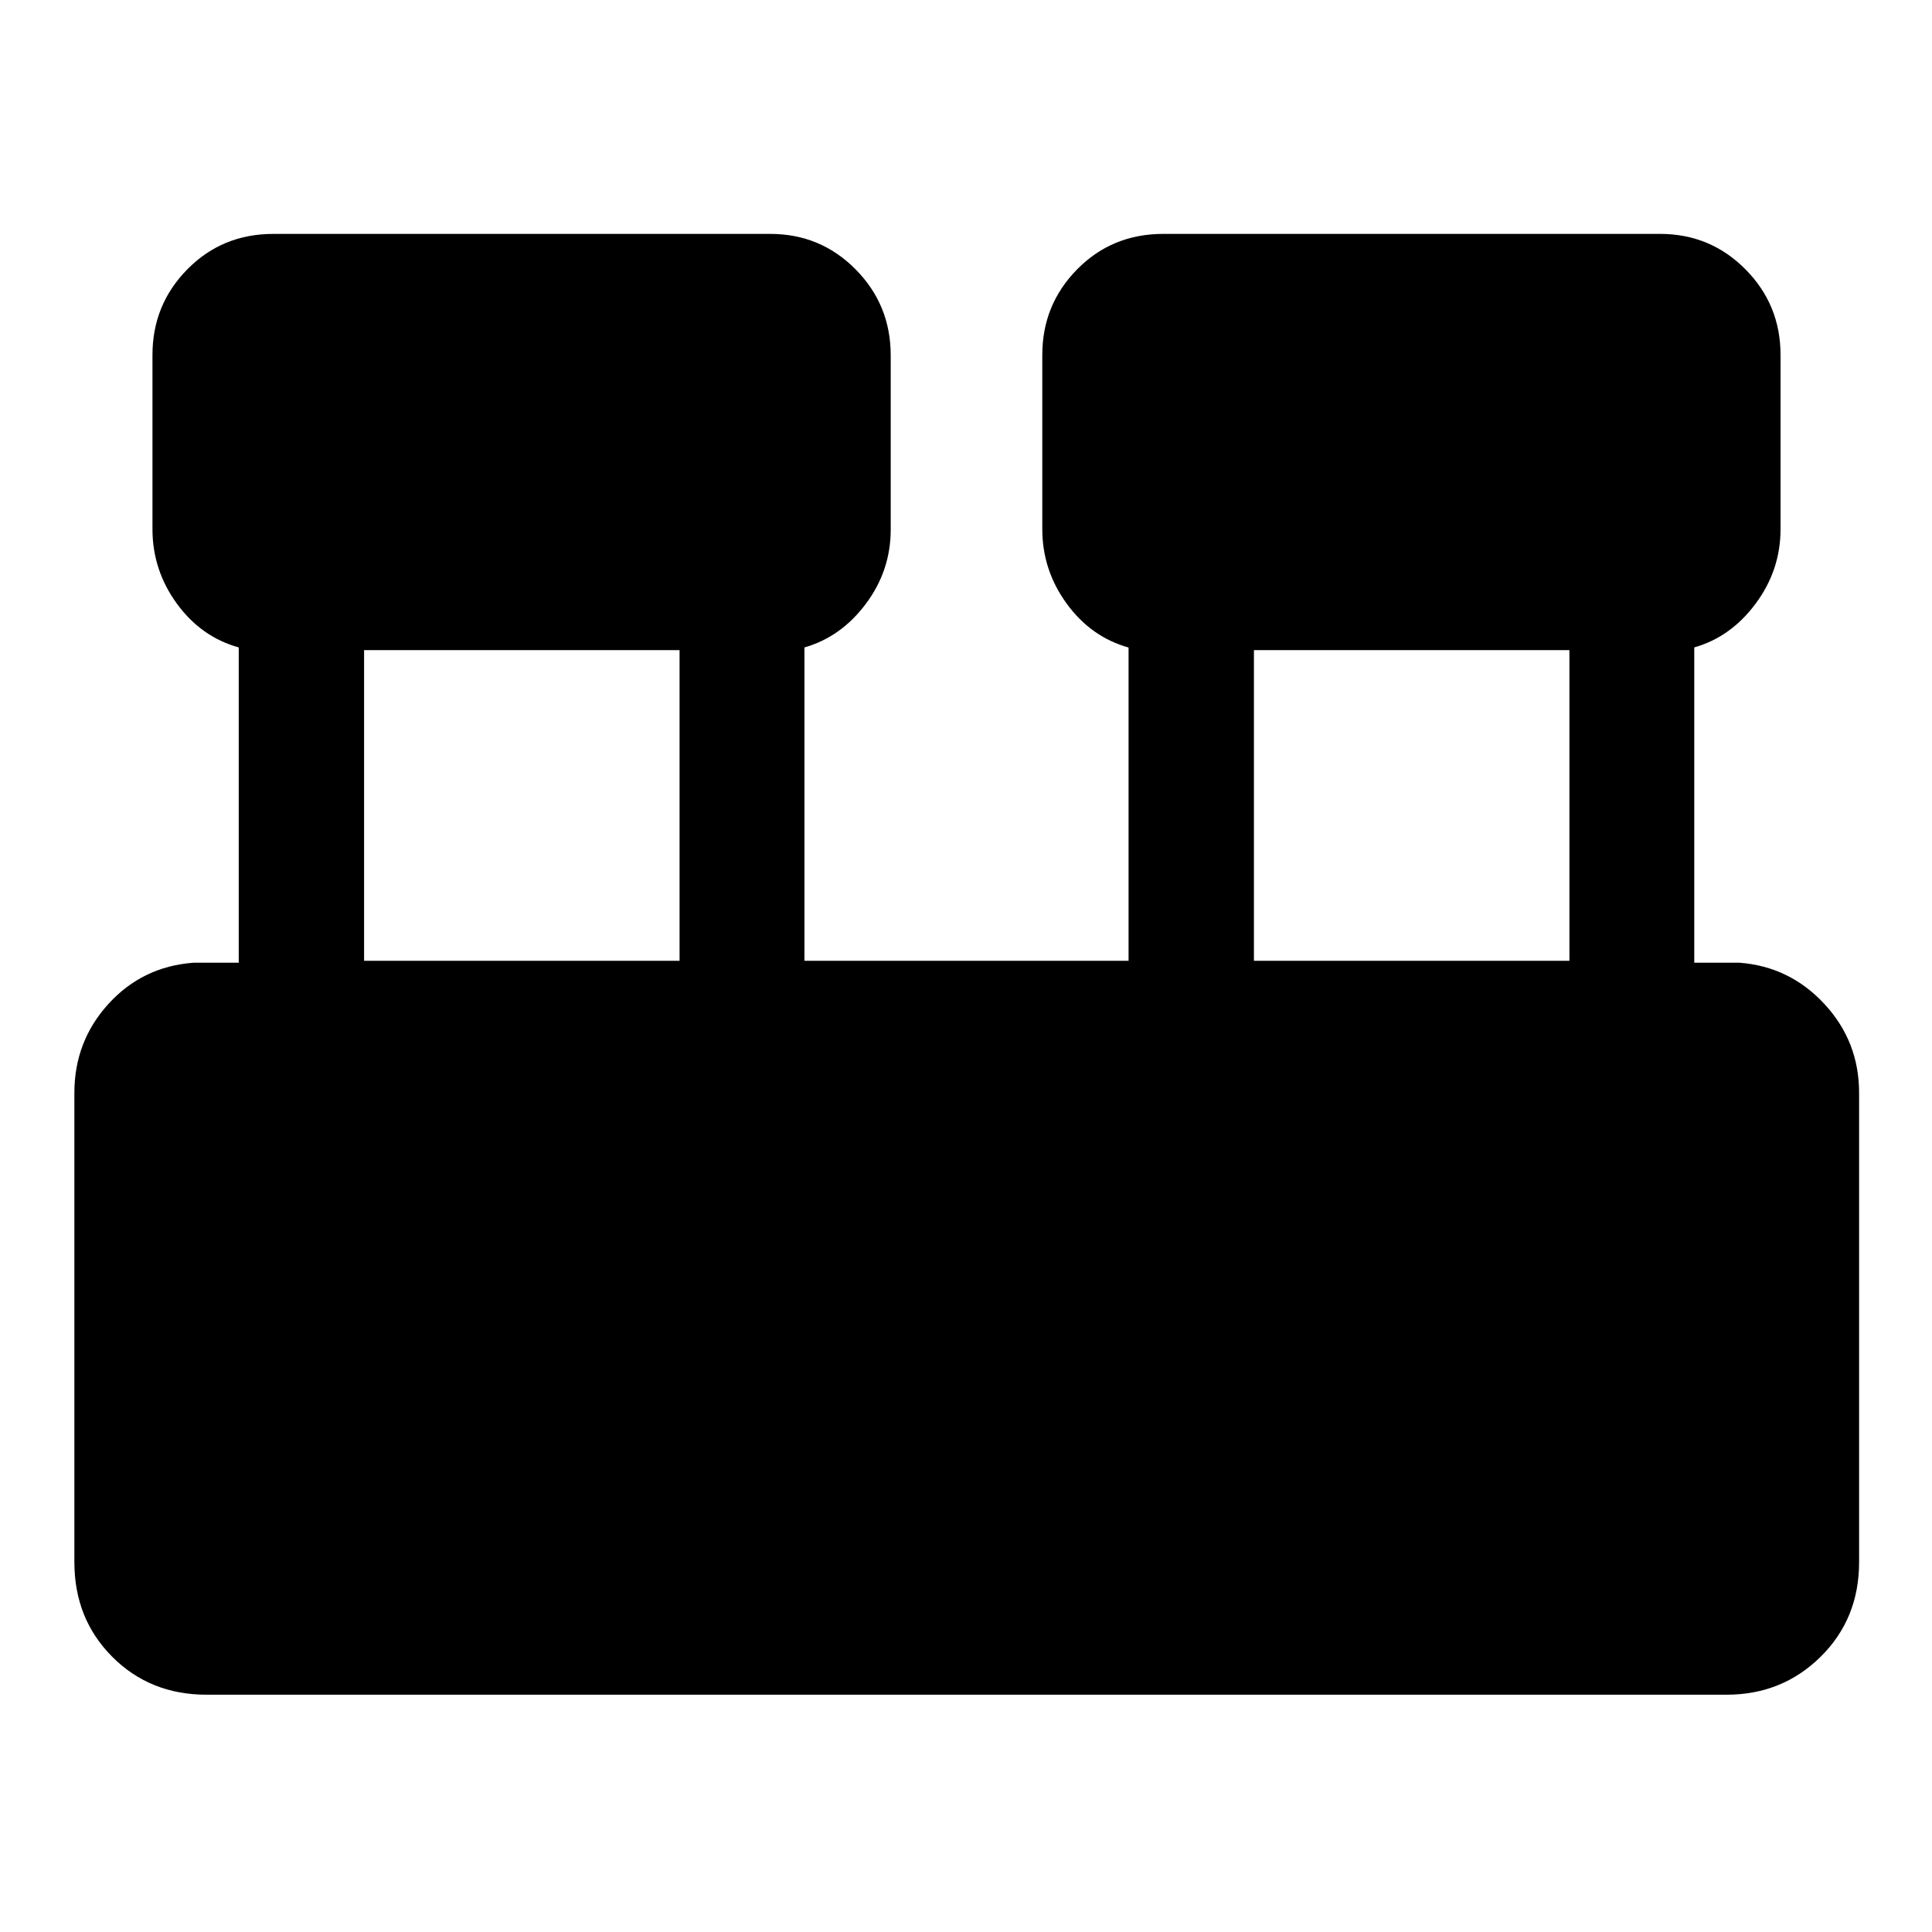 <svg xmlns="http://www.w3.org/2000/svg" height="48" viewBox="0 -960 960 960" width="48"><path d="M102.59-117.91q-28.04 0-46.84-18.87-18.79-18.87-18.79-47v-233.18q0-25.57 16.89-44.16 16.89-18.6 42.28-20.51h22.5V-638.3q-18.7-5.18-30.78-21.8-12.09-16.63-12.09-36.99v-86.56q0-24.93 17.33-42.53 17.32-17.6 42.8-17.6H382.7q25 0 42.45 17.63 17.44 17.63 17.44 42.74v86.56q0 20.36-12.34 36.87-12.34 16.5-30.53 21.69v155.7h161.06v-155.65q-18.69-5.24-30.78-21.86-12.09-16.63-12.09-36.99v-86.56q0-24.93 17.33-42.53t42.8-17.6h246.81q25.01 0 42.45 17.6t17.44 42.53v86.56q0 20.36-12.34 36.99-12.33 16.62-30.53 21.8v156.67h22.5q24.92 1.91 42.17 20.51 17.24 18.59 17.24 44.16v233.18q0 28.13-19.1 47t-46.77 18.87H102.59Zm520.48-364.68h156.76v-154.37H623.07v154.37Zm-442.16 0h156.76v-154.37H180.91v154.37Z"/></svg>